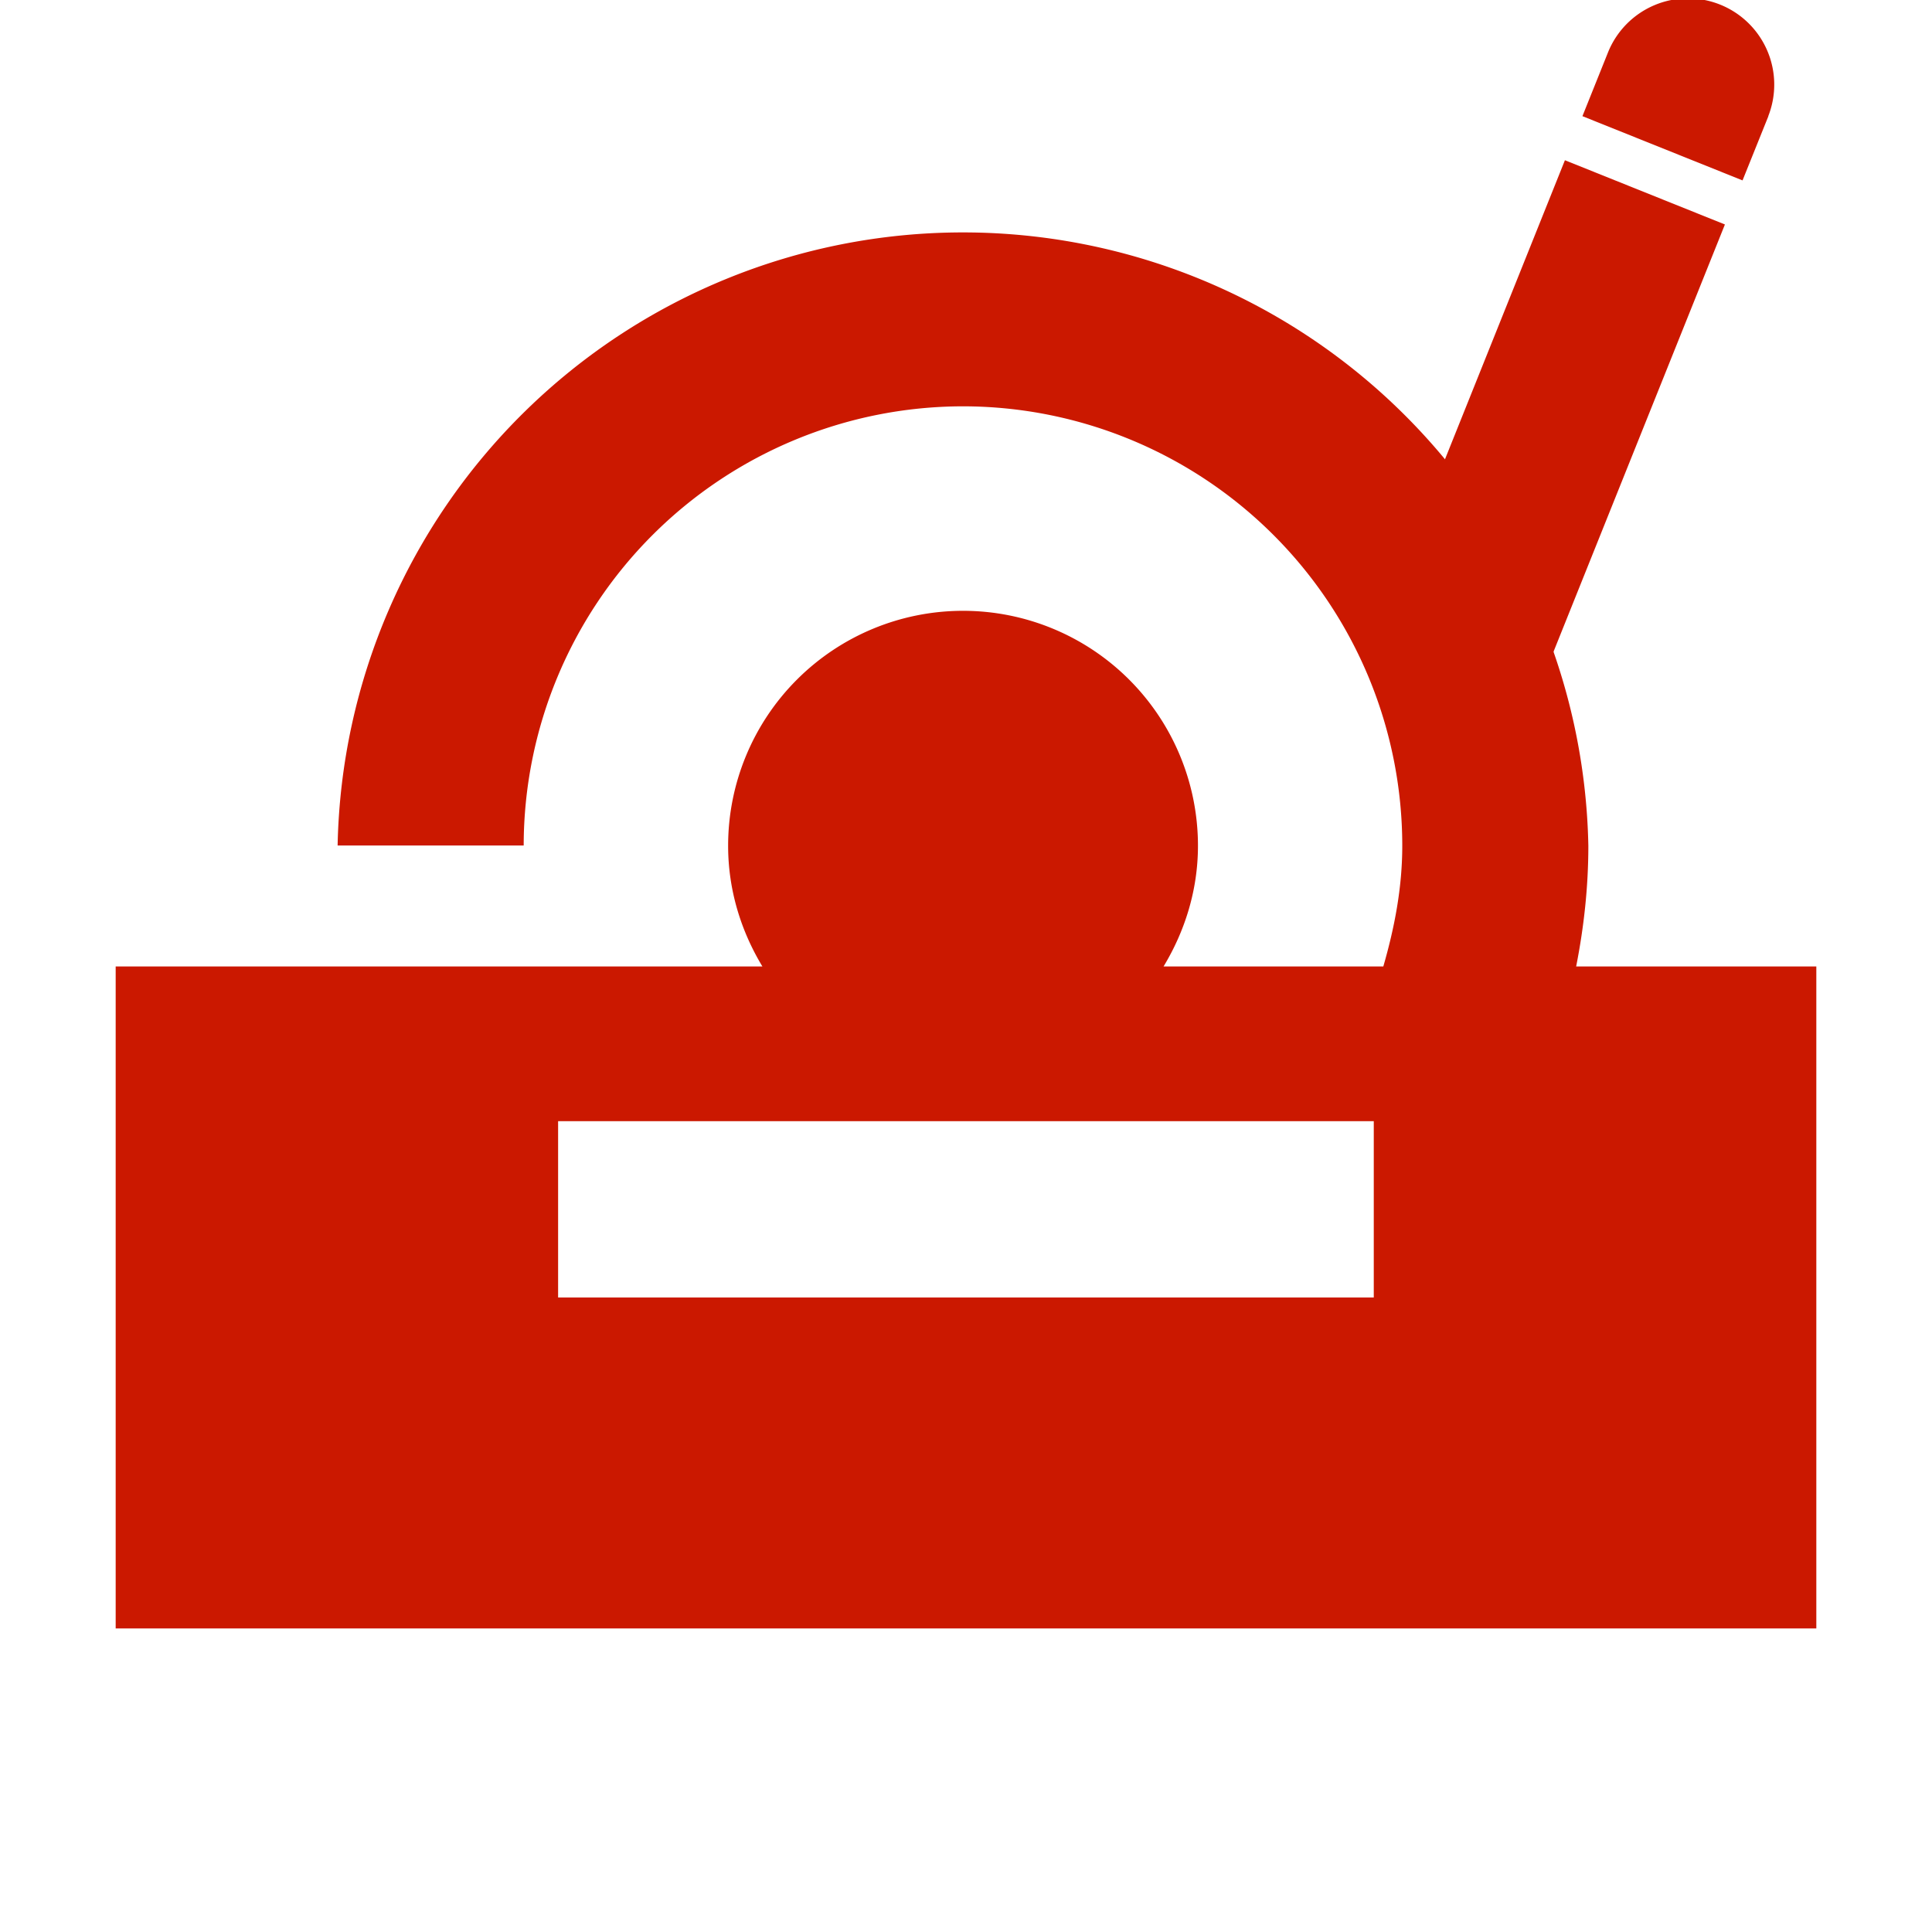 <svg width="16" height="16" xmlns="http://www.w3.org/2000/svg" shape-rendering="geometricPrecision" fill="#cb1800"><defs><mask id="a"><rect fill="#fff" width="100%" height="100%"/><path d="M15.568.488c.365-.9-.337-1.487-.851-1.704-.593-.25-1.396-.157-1.78.752l-.142.357-2.14 5.317.603 2.278 1.98-1.23L15.44.788l.128-.3z" fill="#000"/></mask></defs><path d="M11.686 6.423l.6-.513-.675-.269zM14.245.038a.714.714 0 00-.927.393l-.213.531 1.326.532.214-.532h-.001a.714.714 0 00-.399-.924zM11.527 4.9l1.433-3.573 1.325.532-1.433 3.572z"/><path mask="url(#a)" d="M13.053 8.004c.064-.324.101-.657.101-1a5.18 5.18 0 00-10.358-.002h1.541a3.641 3.641 0 013.637-3.637 3.64 3.64 0 013.639 3.639c0 .35-.065.681-.157 1h-1.82c.177-.293.285-.633.285-1a1.945 1.945 0 10-3.891 0c0 .367.107.707.284 1H.958v5.482h14.084V8.004h-1.989zm-1.676 2.741H4.622v-1.46h6.755v1.46z"/></svg>